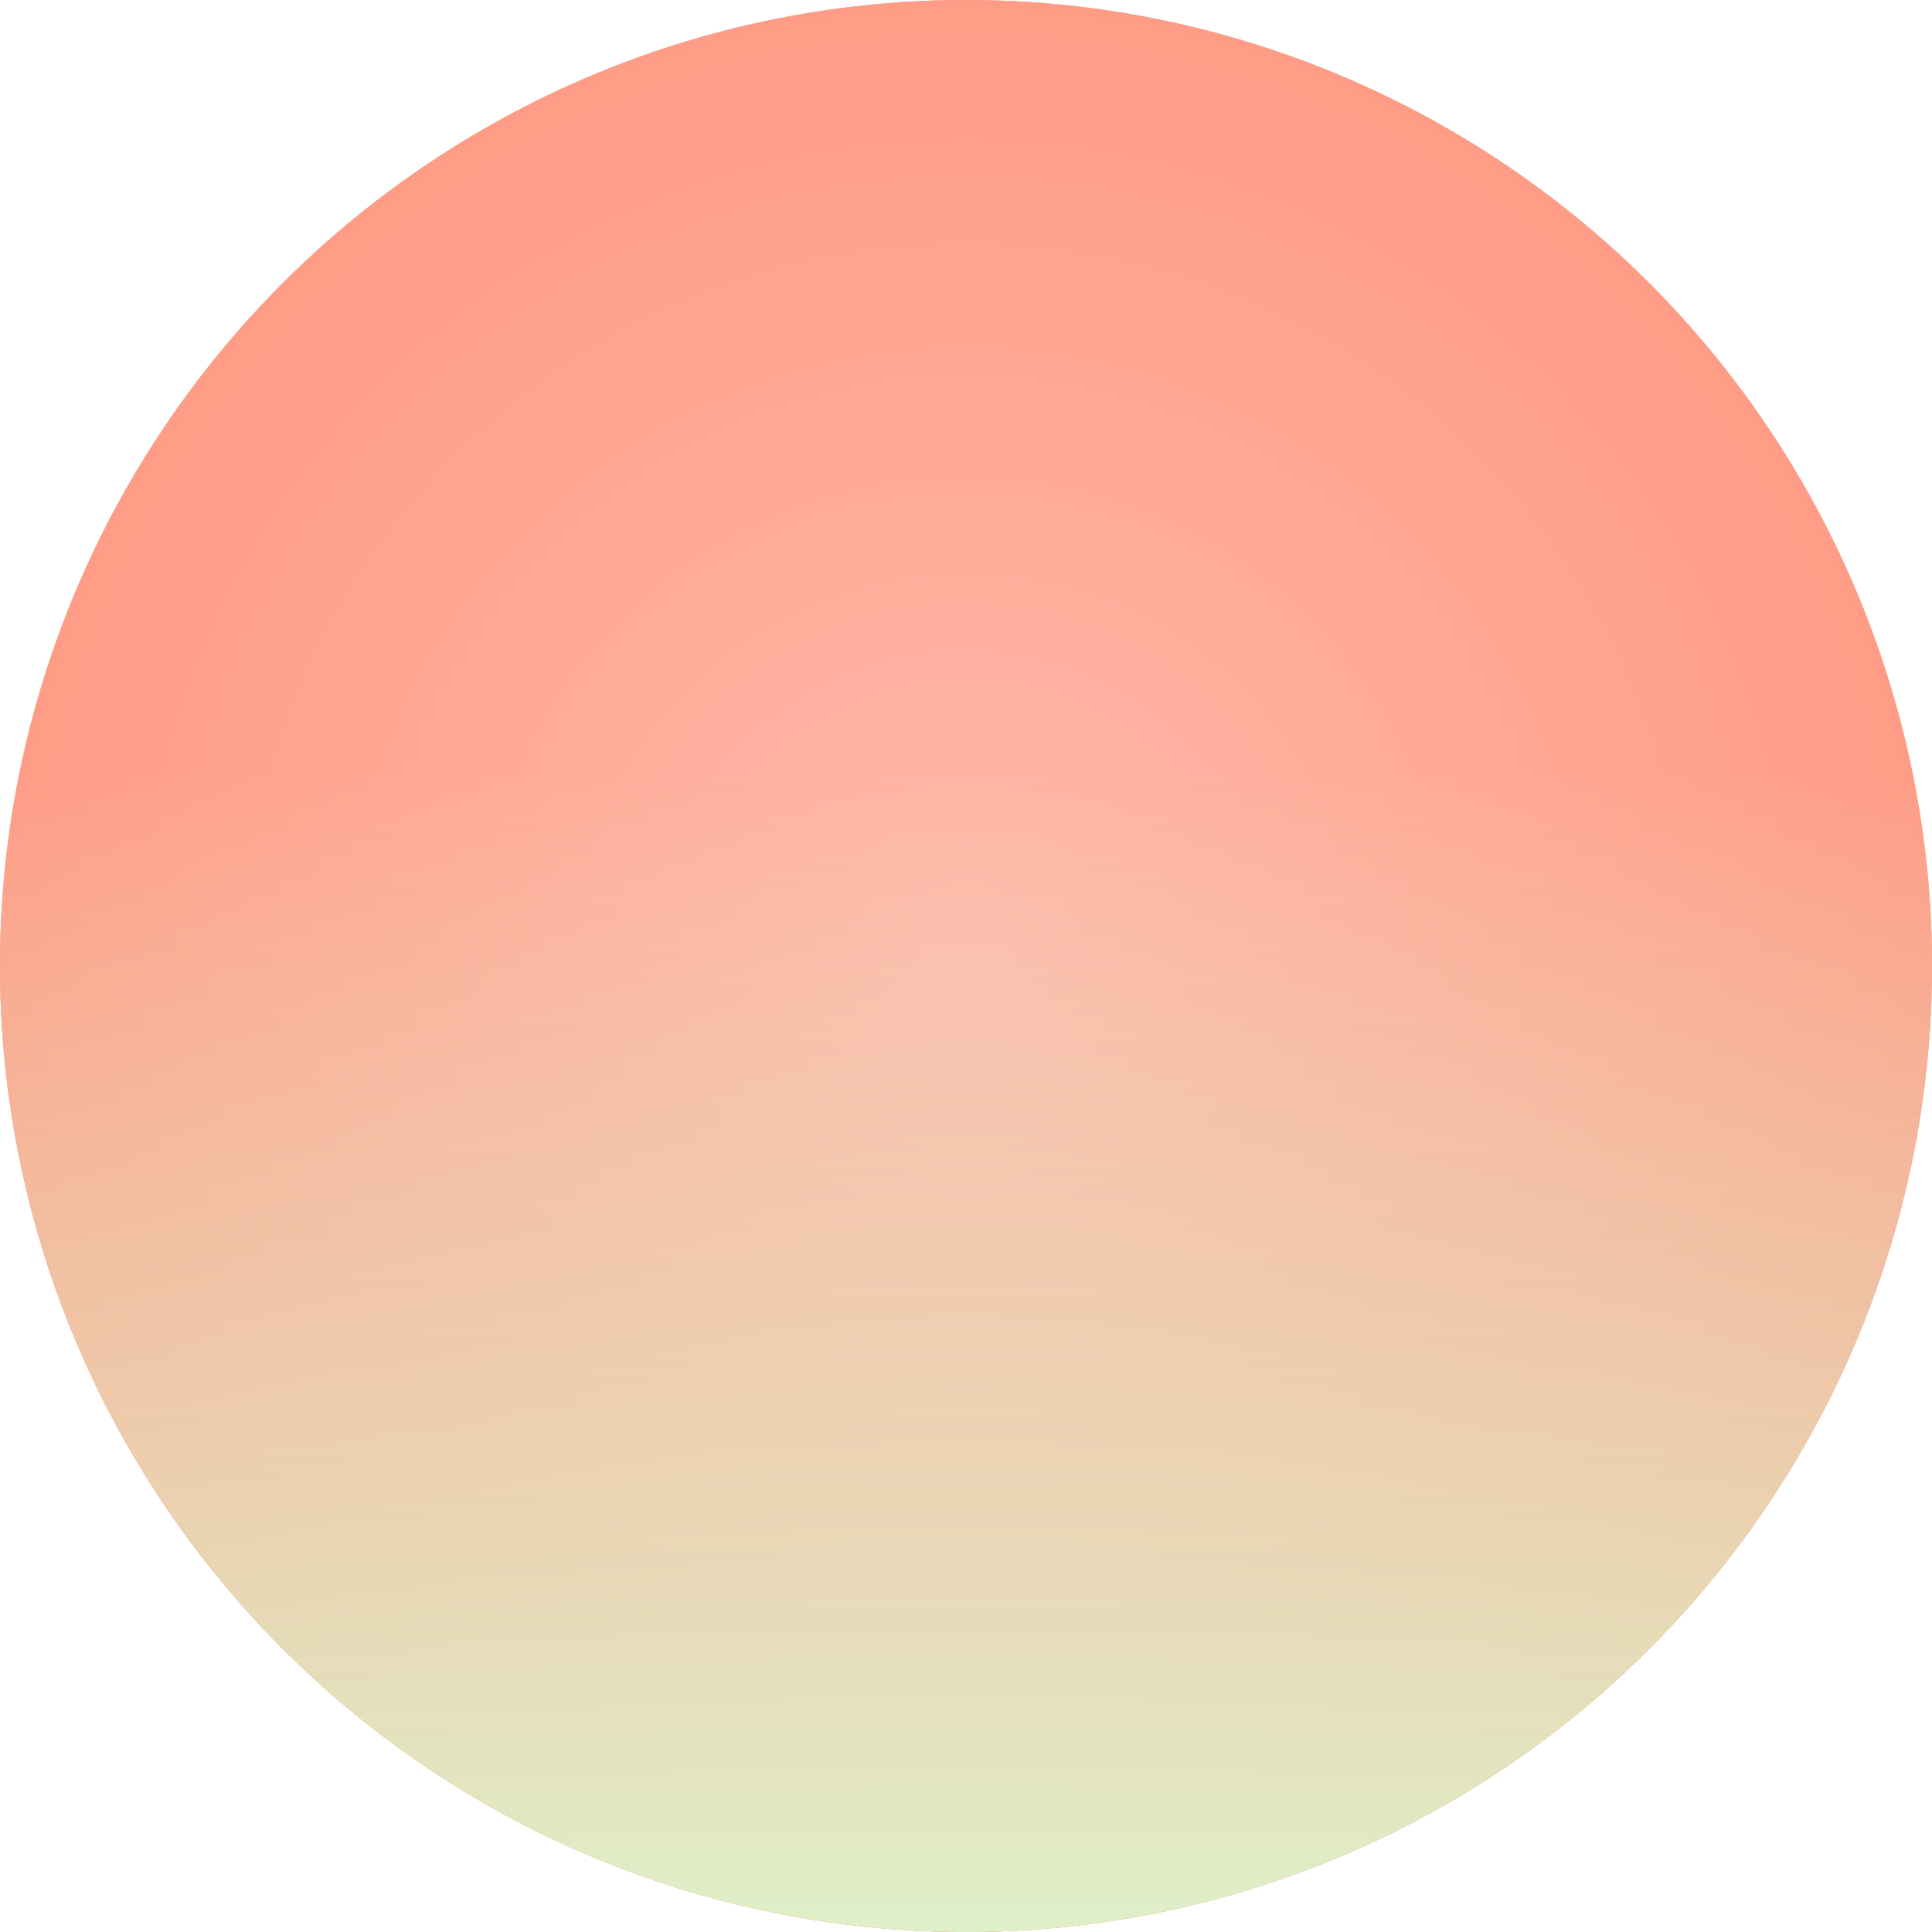 <?xml version="1.0" encoding="UTF-8"?>
<svg width="48" height="48" viewBox="0 0 48 48" fill="none" xmlns="http://www.w3.org/2000/svg">
  <circle cx="24" cy="24" r="24" fill="#FFA48F"/>
  <circle cx="24" cy="24" r="24" fill="url(#paint0_linear)"/>
  <circle cx="24" cy="24" r="24" fill="#FFB9AA" filter="url(#shadow)"/>
  <circle cx="24" cy="24" r="24" fill="url(#paint1_radial)"/>
  <circle cx="24" cy="24" r="24" fill="url(#paint2_linear)"/>
  <defs>
    <filter id="shadow" x="-2.55" y="0" width="53.1" height="48" filterUnits="userSpaceOnUse">
      <feDropShadow dx="-2.55" dy="0" stdDeviation="1.275" flood-color="#FD1818" flood-opacity="0.25"/>
    </filter>
    <linearGradient id="paint0_linear" x1="24" y1="0" x2="24" y2="48" gradientUnits="userSpaceOnUse">
      <stop stop-color="#DEF0C8" stop-opacity="0"/>
      <stop offset="1" stop-color="#DEF0C8" stop-opacity="0.97"/>
    </linearGradient>
    <radialGradient id="paint1_radial" cx="0" cy="0" r="1" gradientUnits="userSpaceOnUse" gradientTransform="translate(24 24) rotate(90) scale(24)">
      <stop stop-color="#FFB9AA"/>
      <stop offset="1" stop-color="#FF9C86"/>
    </radialGradient>
    <linearGradient id="paint2_linear" x1="24" y1="19.2" x2="24" y2="48" gradientUnits="userSpaceOnUse">
      <stop stop-color="#DEF0C8" stop-opacity="0"/>
      <stop offset="1" stop-color="#DEF0C8"/>
    </linearGradient>
  </defs>
</svg> 